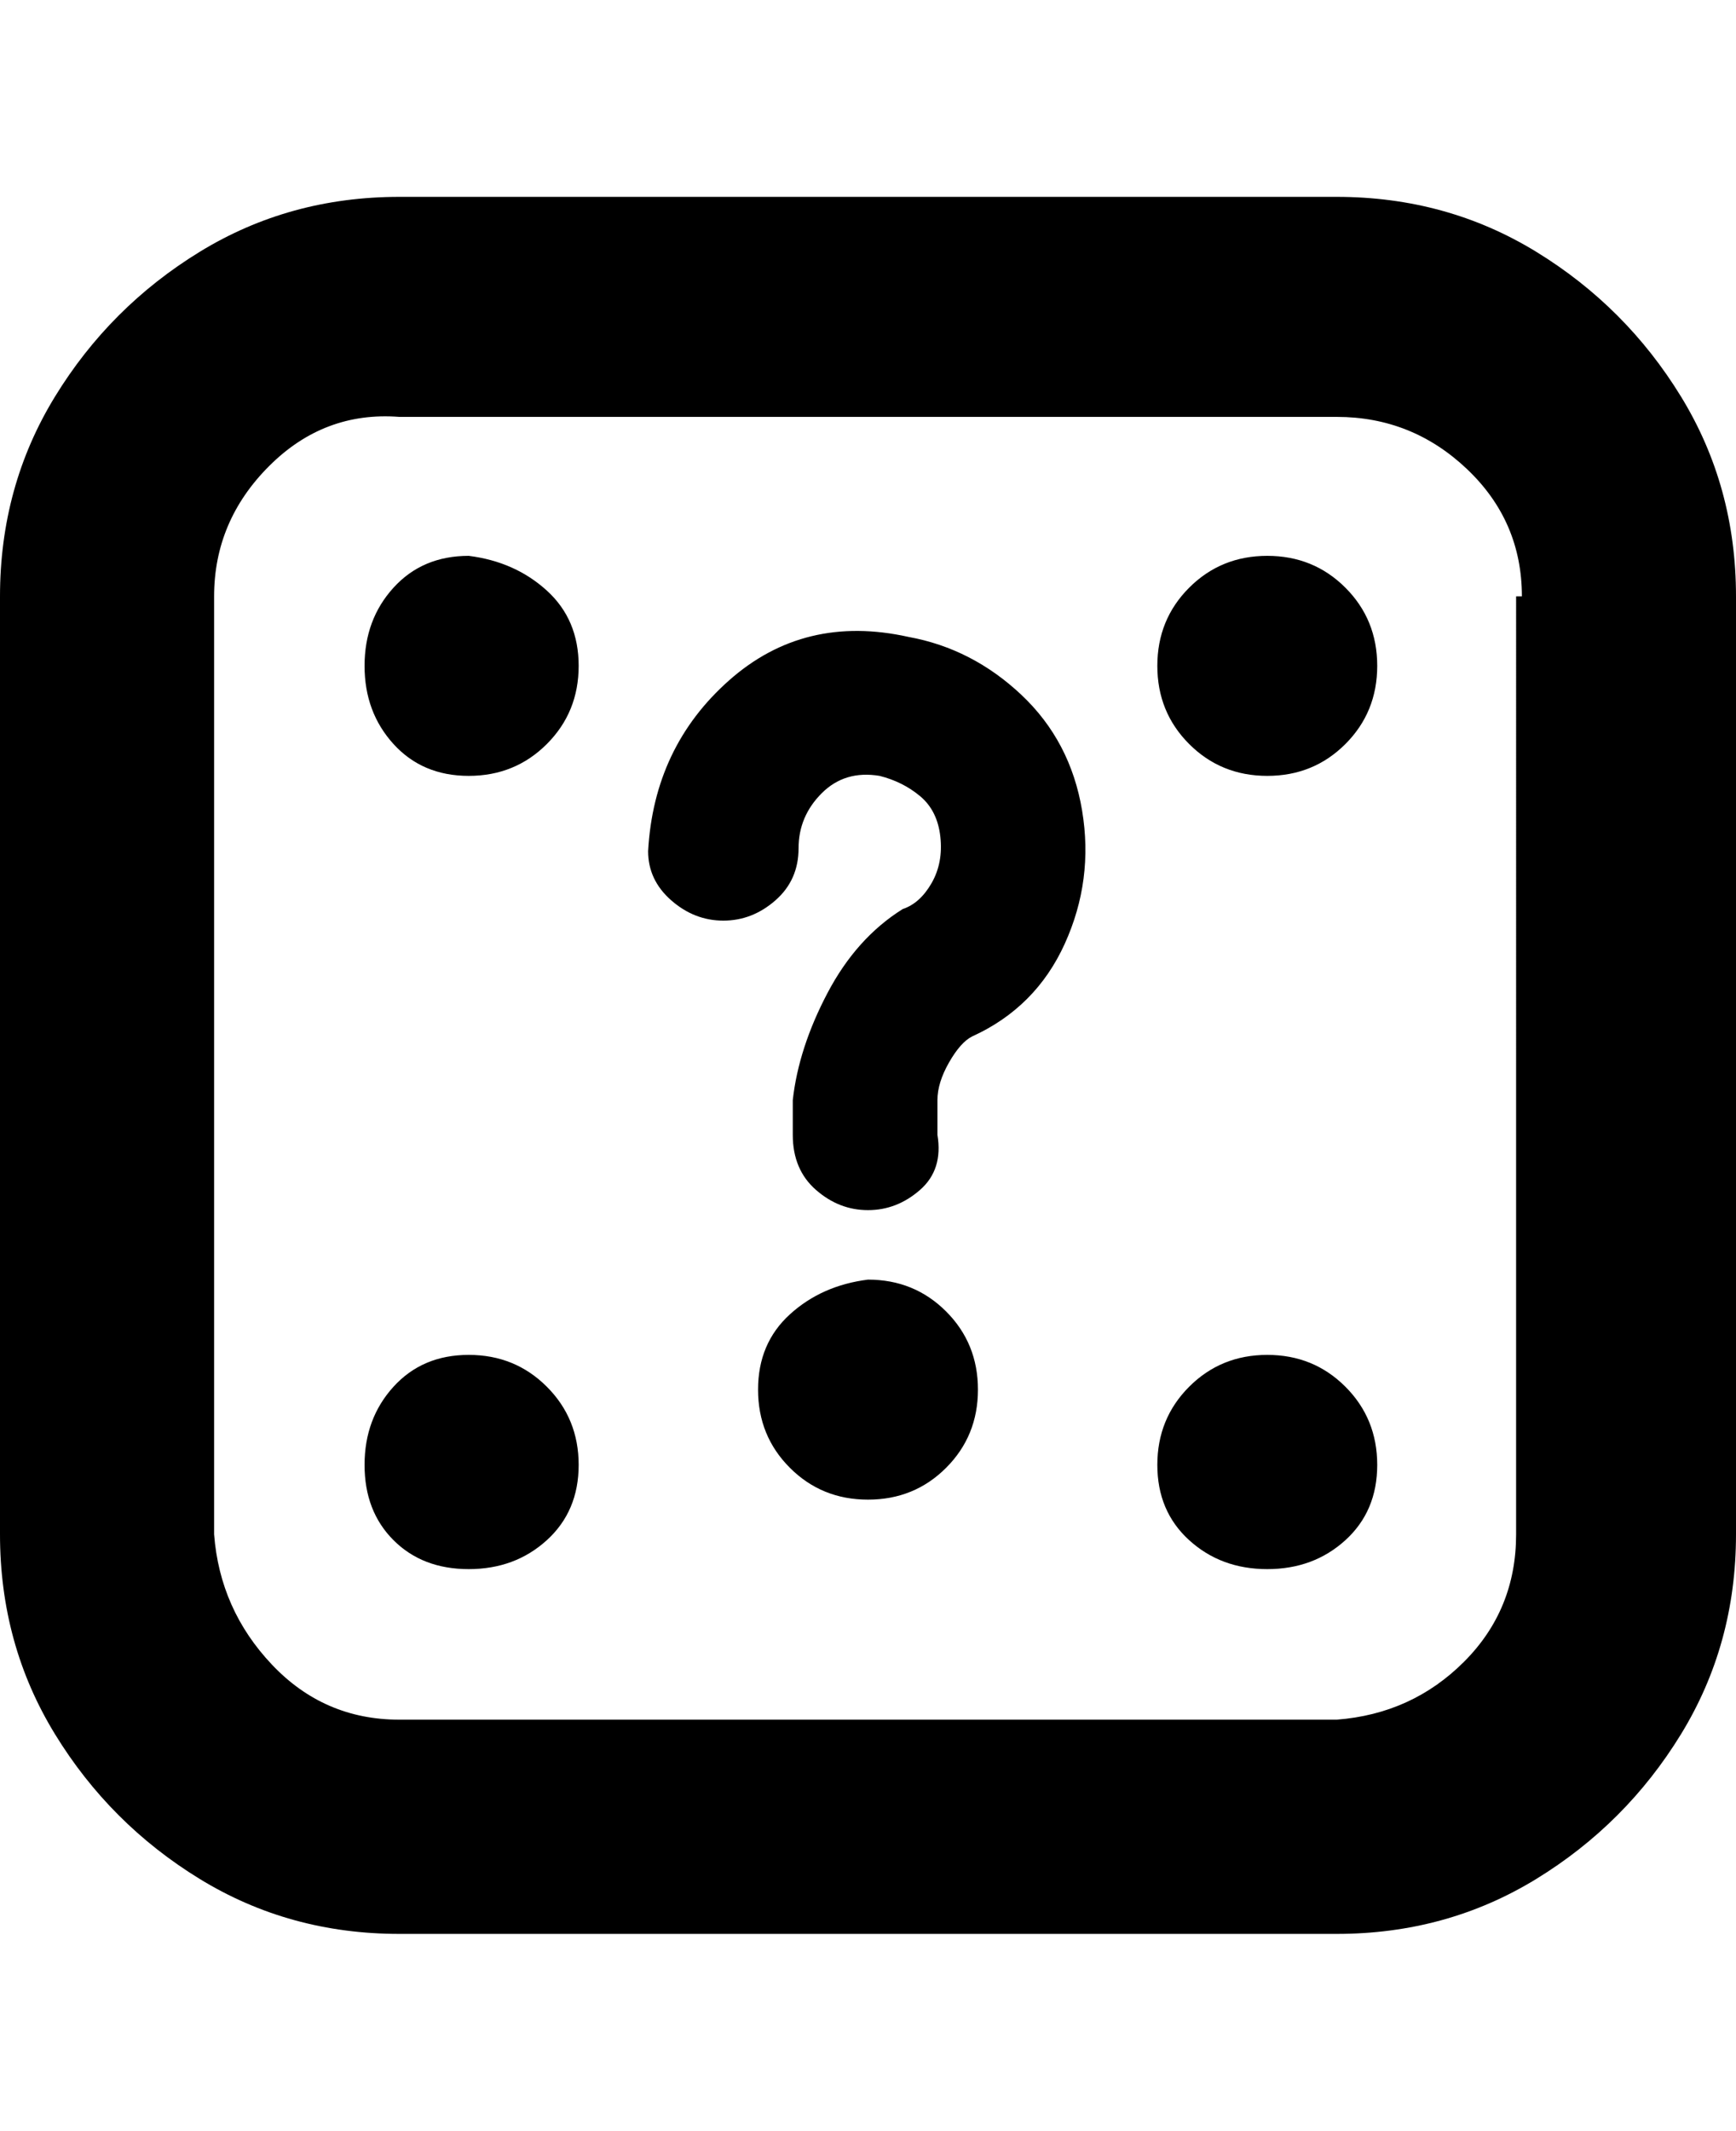 <svg viewBox="0 0 300 368" xmlns="http://www.w3.org/2000/svg"><path d="M187 140q2 12-3 23t-16 16q-2 1-4 4.5t-2 6.5v6q1 6-3 9.5t-9 3.5q-5 0-9-3.5t-4-9.5v-6q1-9 6-18.5t13-14.5q3-1 5-4.5t1.5-8q-.5-4.5-3.5-7t-7-3.5q-6-1-10 3t-4 9.5q0 5.5-4 9t-9 3.5q-5 0-9-3.5t-4-8.5q1-18 14-29.5t31-7.5q11 2 19.5 10t10.5 20zm113-37v162q0 19-9.5 34.5t-25 25Q250 334 231 334H69q-19 0-34.5-9.5t-25-25Q0 284 0 265V103q0-19 9.5-34.5t25-25Q50 34 69 34h162q19 0 34.5 9.5t25 25Q300 84 300 103zm-37 0q0-13-9.5-22T231 72H69q-13-1-22.5 8.5T37 103v162q1 13 10 22.5t22 9.5h162q13-1 22-10t9-22V103h1zM81 96q-8 0-13 5.5T63 115q0 8 5 13.5t13 5.5q8 0 13.5-5.5T100 115q0-8-5.5-13T81 96zm0 138q-8 0-13 5.5T63 253q0 8 5 13t13 5q8 0 13.5-5t5.5-13q0-8-5.5-13.5T81 234zM219 96q-8 0-13.5 5.5T200 115q0 8 5.5 13.5T219 134q8 0 13.5-5.5T238 115q0-8-5.5-13.5T219 96zm-69 125q-8 1-13.5 6t-5.5 13q0 8 5.5 13.5T150 259q8 0 13.5-5.5T169 240q0-8-5.5-13.5T150 221zm69 13q-8 0-13.5 5.5T200 253q0 8 5.5 13t13.5 5q8 0 13.5-5t5.5-13q0-8-5.5-13.5T219 234z"/></svg>